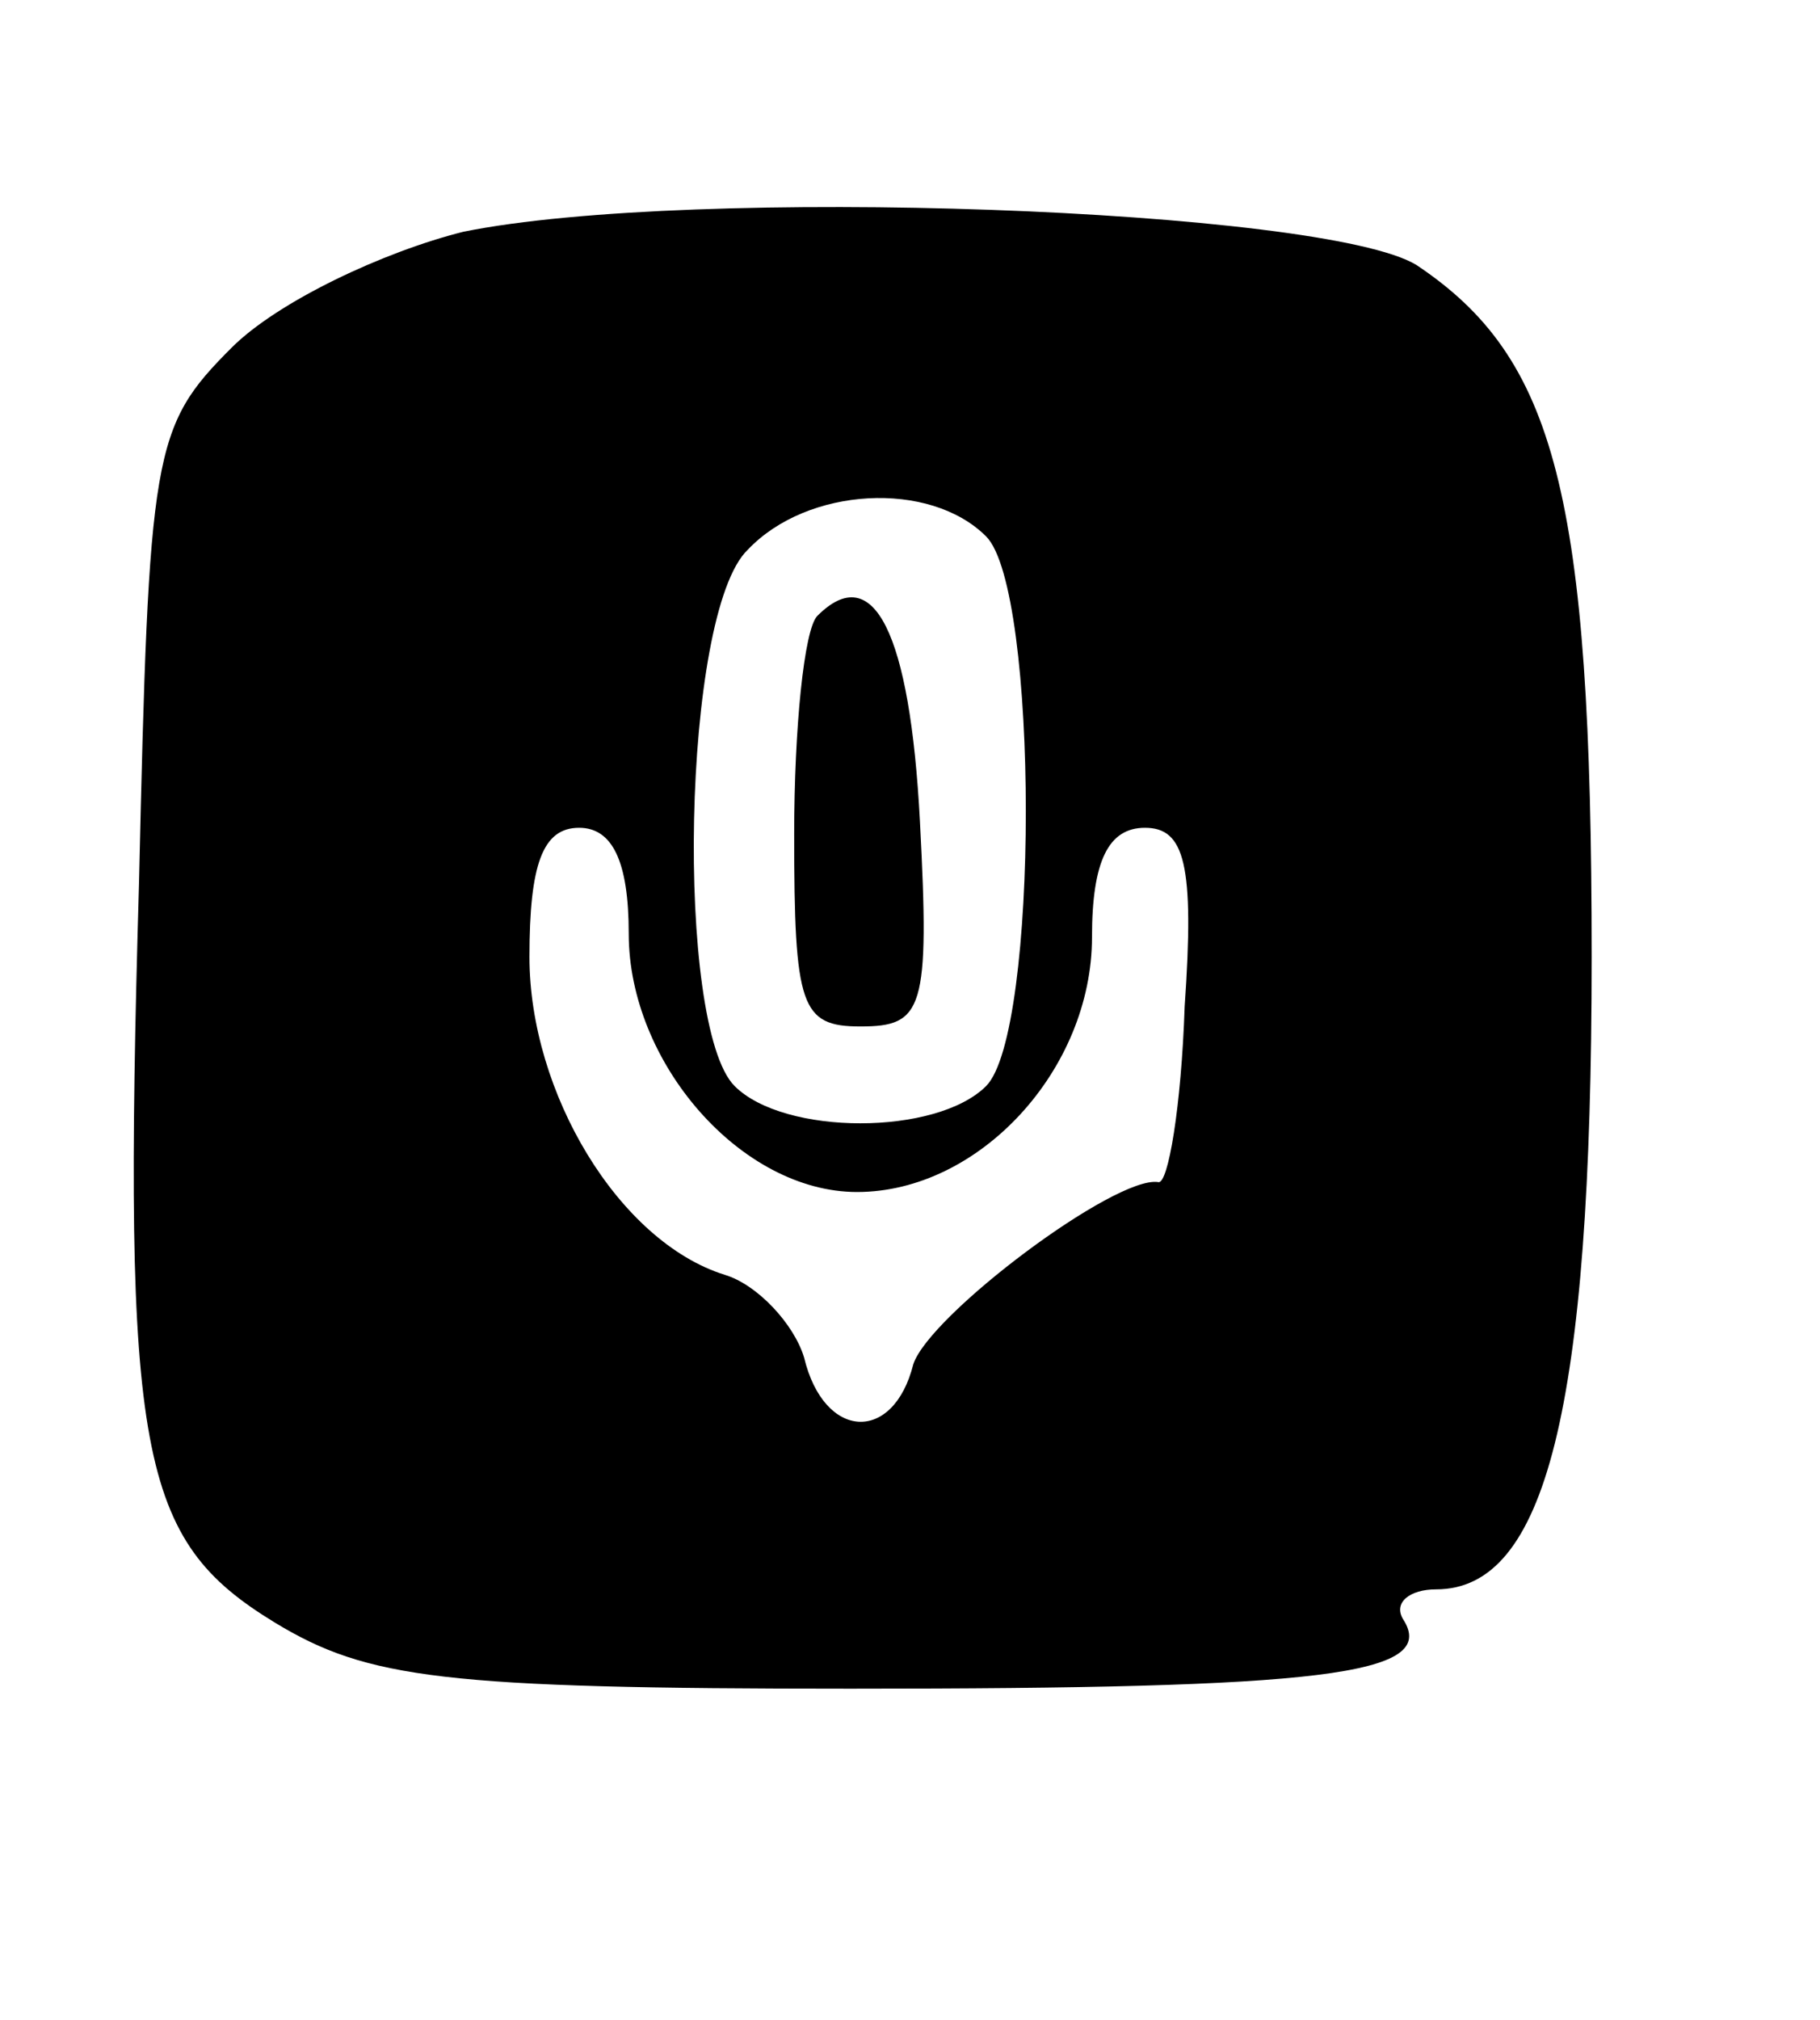 <?xml version="1.0" standalone="no"?>
<!DOCTYPE svg PUBLIC "-//W3C//DTD SVG 20010904//EN"
 "http://www.w3.org/TR/2001/REC-SVG-20010904/DTD/svg10.dtd">
<svg version="1.0" xmlns="http://www.w3.org/2000/svg"
 width="55pt" height="61pt" viewBox="0 0 55 61"
 preserveAspectRatio="xMidYMid meet">

<g transform="translate(0,61) scale(0.1,-0.1)"
fill="#000000" stroke="none">
<path d="M140 540 c-24 -6 -56 -21 -70 -35 -24 -24 -25 -31 -28 -162 -5 -173
0 -198 41 -223 28 -17 51 -20 174 -20 142 0 178 4 167 21 -3 5 2 9 10 9 33 0
47 54 47 191 0 140 -11 181 -53 209 -28 17 -219 24 -288 10z m158 -92 c16 -16
16 -150 0 -166 -15 -15 -61 -15 -76 0 -18 18 -16 143 4 162 18 19 55 21 72 4z
m-108 -120 c0 -39 34 -78 69 -78 37 0 71 37 71 77 0 23 5 33 16 33 12 0 15
-11 12 -54 -1 -30 -5 -54 -8 -53 -13 2 -69 -40 -74 -55 -6 -24 -27 -23 -33 2
-3 10 -14 22 -24 25 -32 10 -59 55 -59 96 0 28 4 39 15 39 10 0 15 -10 15 -32z"/>
<path d="M247 424 c-4 -4 -7 -34 -7 -66 0 -52 2 -58 20 -58 19 0 21 5 18 62
-3 57 -14 79 -31 62z"/>
</g>
</svg>
